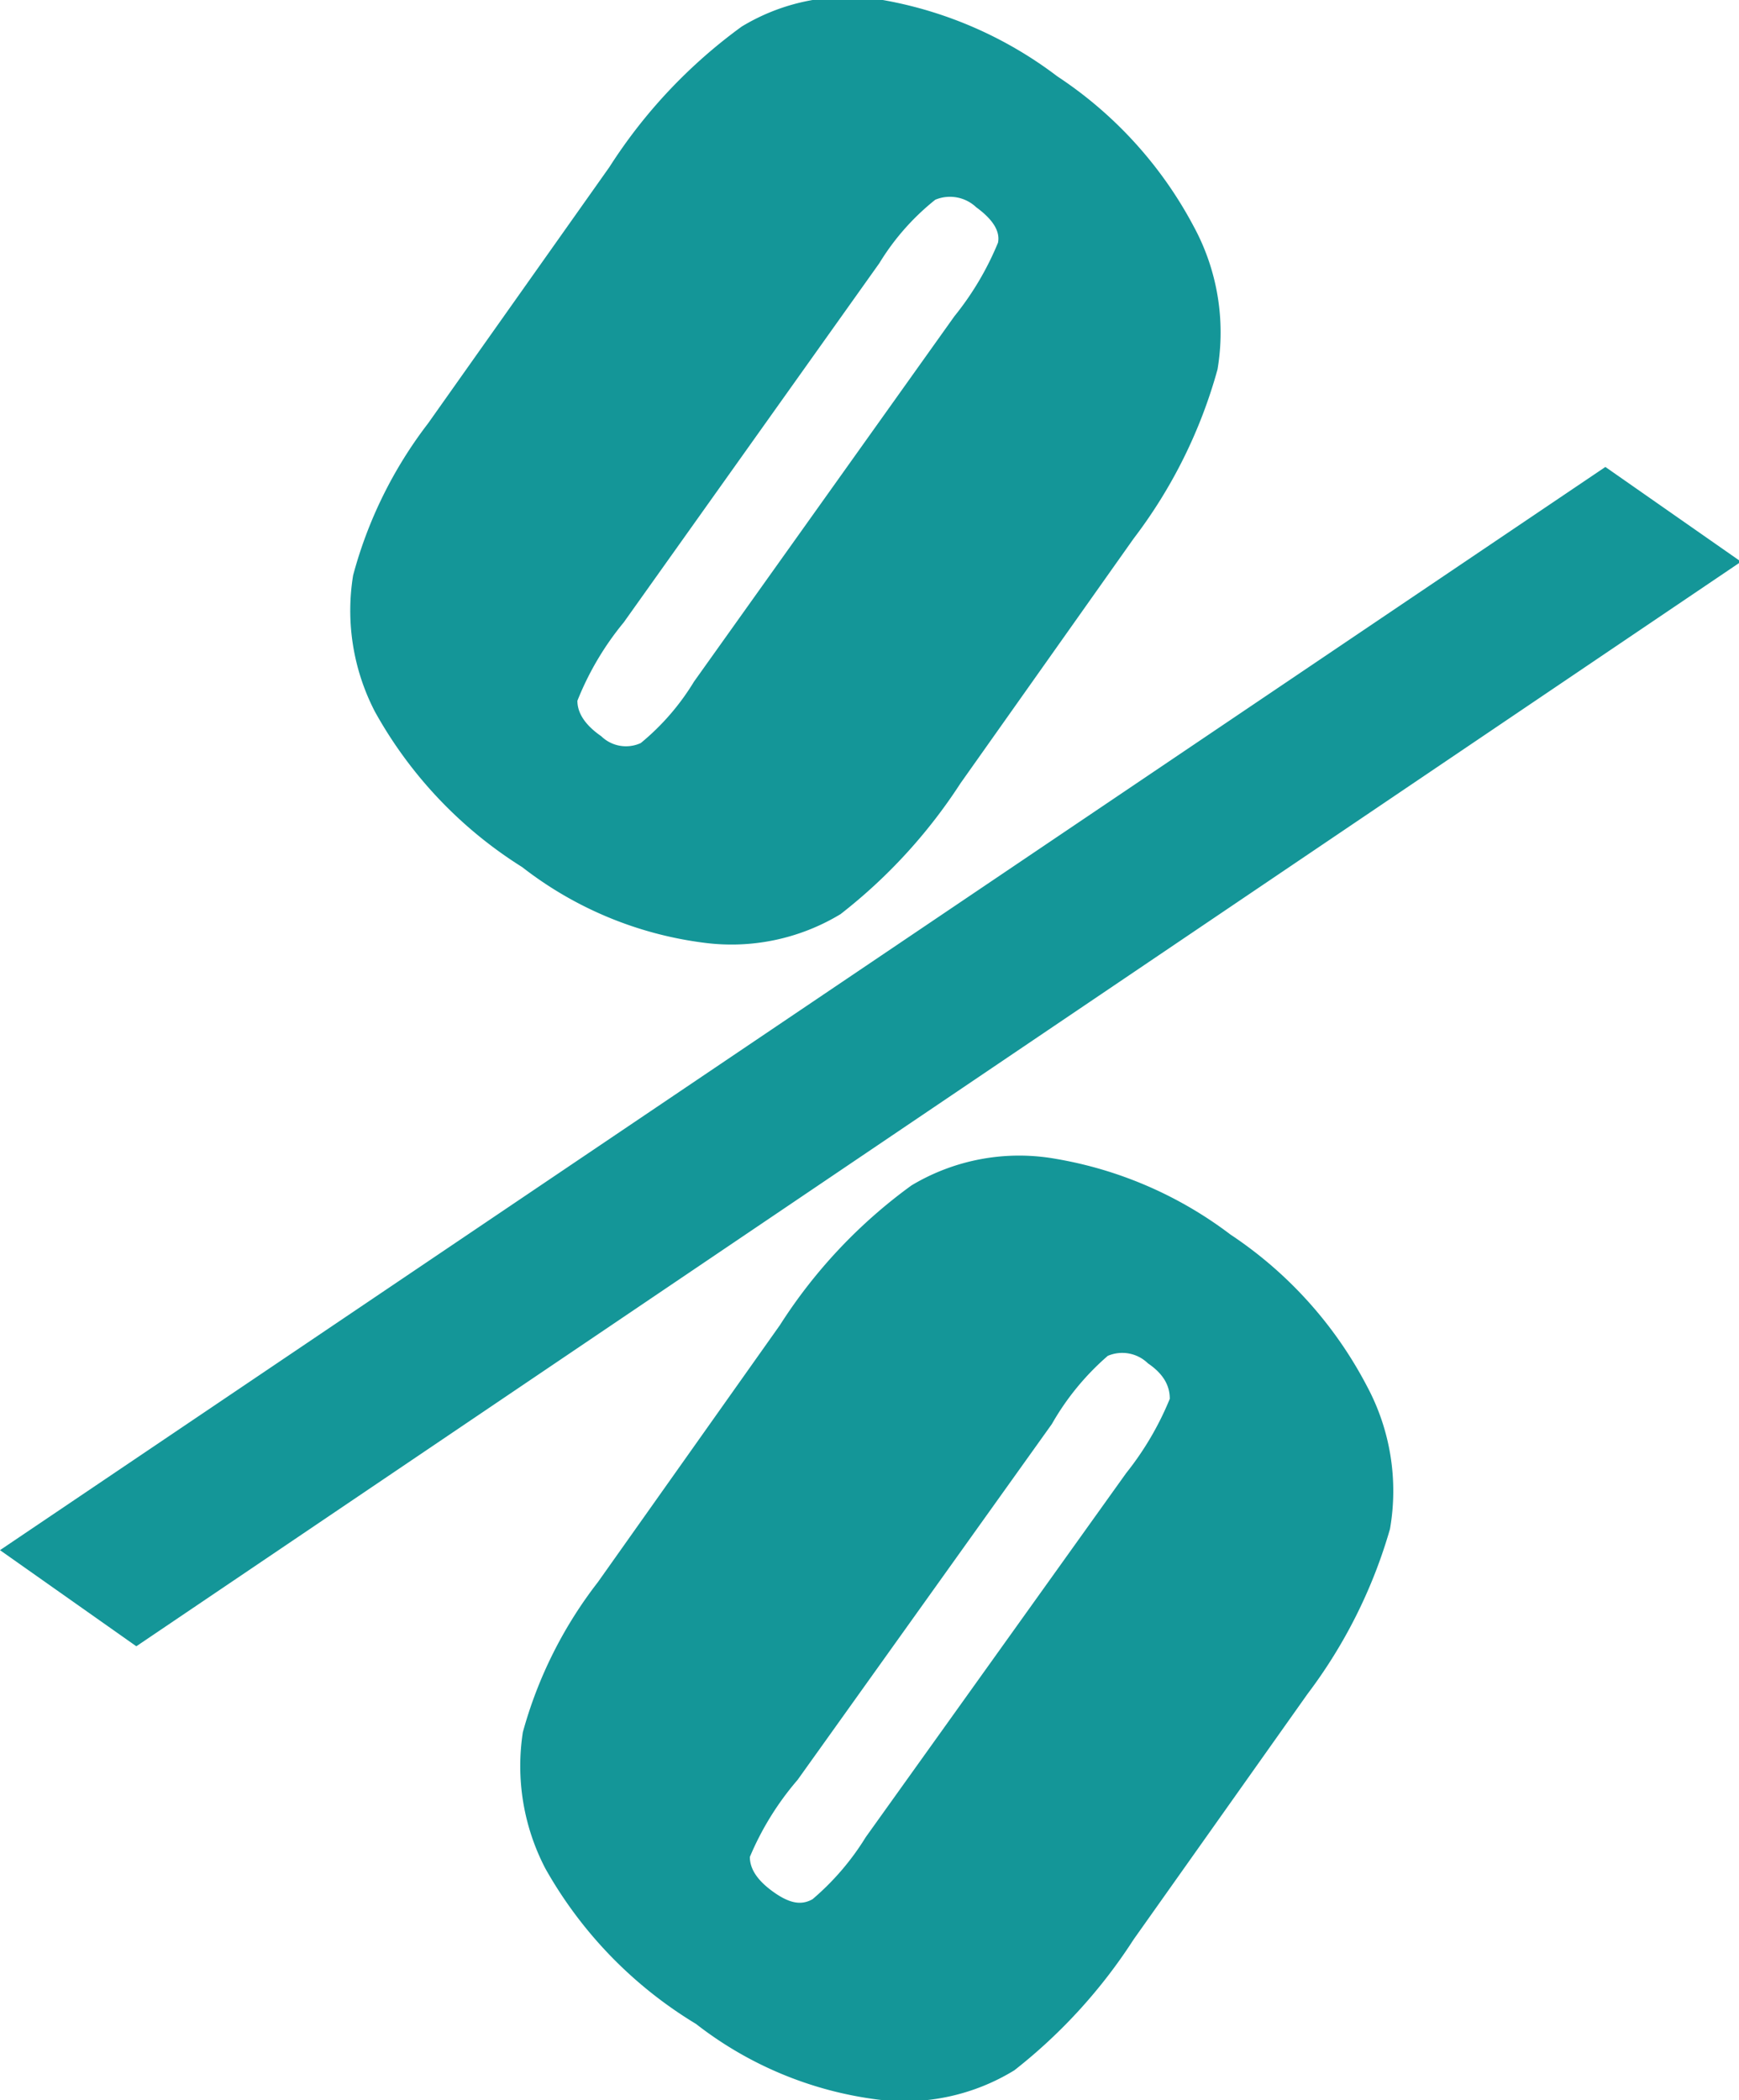 <svg xmlns="http://www.w3.org/2000/svg" viewBox="0 0 25.51 30.81"><defs><style>.cls-1{fill:#149698;}</style></defs><title>right-persent</title><g id="Layer_2" data-name="Layer 2"><g id="Layer_1-2" data-name="Layer 1"><path class="cls-1" d="M16.63,7.9l-2.54,3.59a7.81,7.81,0,0,1-1.76,1.92,3.09,3.09,0,0,1-2,.42,5.46,5.46,0,0,1-2.67-1.11,6.29,6.29,0,0,1-2.16-2.28,3.22,3.22,0,0,1-.32-2A6.35,6.35,0,0,1,6.28,6.21L8.94,2.45A7.62,7.62,0,0,1,10.88.39,3,3,0,0,1,12.95,0a5.93,5.93,0,0,1,2.56,1.12,6,6,0,0,1,2,2.2,3.26,3.26,0,0,1,.35,2.1A7.28,7.28,0,0,1,16.63,7.9ZM14,4.64a4.34,4.34,0,0,0,.64-1.08q.05-.25-.32-.52a.56.56,0,0,0-.6-.11,3.55,3.55,0,0,0-.82.93L9.15,9.13a4.3,4.3,0,0,0-.68,1.15c0,.16.09.34.35.52a.52.52,0,0,0,.58.1,3.54,3.54,0,0,0,.78-.9Zm11.54,3.6L2,24.15,0,22.74,23.55,6.85ZM19.18,24.85l-2.55,3.6a7.81,7.81,0,0,1-1.75,1.92,3.08,3.08,0,0,1-2,.43,5.45,5.45,0,0,1-2.67-1.11A6.23,6.23,0,0,1,8,27.41a3.25,3.25,0,0,1-.33-2,6.31,6.31,0,0,1,1.1-2.2l2.67-3.77a7.55,7.55,0,0,1,1.93-2.05A3.07,3.07,0,0,1,15.49,17a5.86,5.86,0,0,1,2.56,1.11,6,6,0,0,1,2,2.22,3.25,3.25,0,0,1,.34,2.1A7.4,7.4,0,0,1,19.18,24.85Zm-2.66-3.24a4.44,4.44,0,0,0,.64-1.09c0-.17-.07-.35-.32-.52a.54.54,0,0,0-.59-.11,3.83,3.83,0,0,0-.82,1L11.7,26.11A4.25,4.25,0,0,0,11,27.24c0,.16.09.33.34.51s.42.2.58.11a3.83,3.83,0,0,0,.78-.91Z" transform="translate(0 0)"/></g></g></svg>